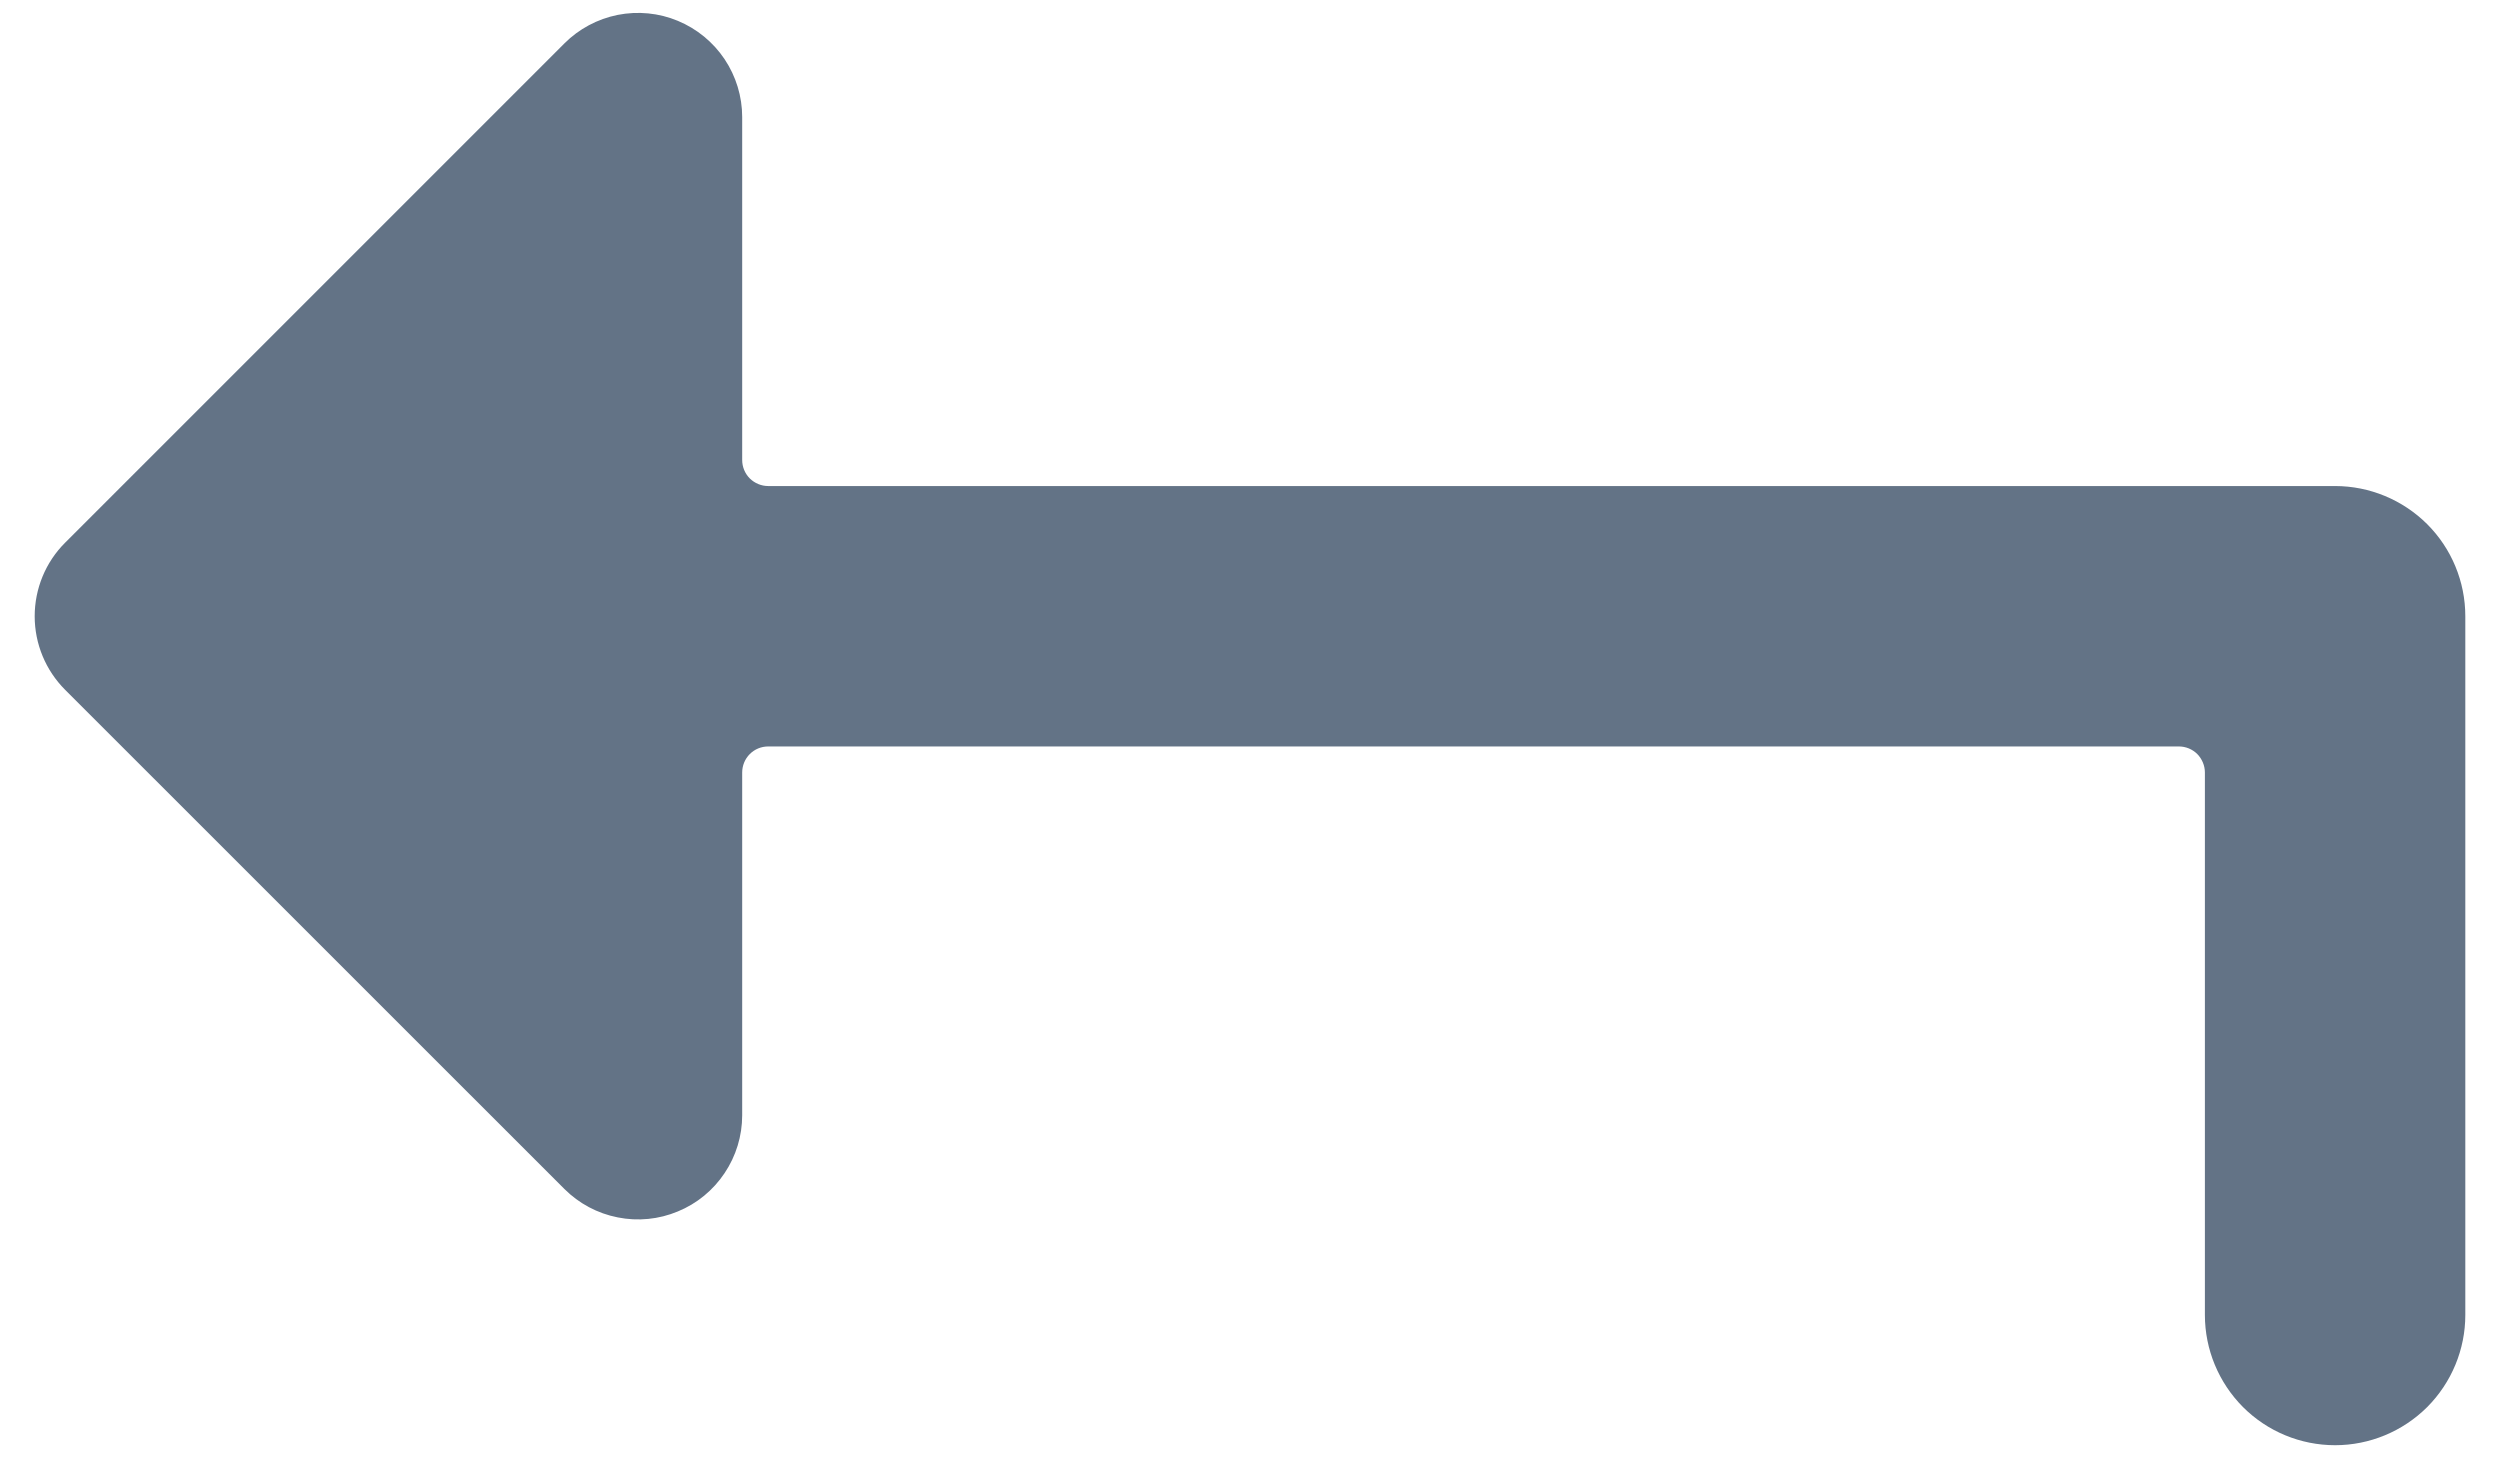 <svg width="24" height="14" viewBox="0 0 24 14" fill="none" xmlns="http://www.w3.org/2000/svg">
<path d="M5.418 11.414C5.558 11.554 5.736 11.649 5.93 11.687C6.124 11.726 6.325 11.706 6.507 11.63C6.69 11.555 6.846 11.427 6.956 11.262C7.066 11.098 7.125 10.905 7.125 10.707V7.416C7.125 7.35 7.151 7.286 7.198 7.239C7.245 7.192 7.308 7.166 7.375 7.166H20.917C20.983 7.166 21.047 7.192 21.094 7.239C21.14 7.286 21.167 7.35 21.167 7.416V12.624C21.167 12.955 21.299 13.273 21.533 13.508C21.767 13.742 22.085 13.874 22.417 13.874C22.748 13.874 23.066 13.742 23.301 13.508C23.535 13.273 23.667 12.955 23.667 12.624V5.916C23.667 5.584 23.535 5.266 23.301 5.032C23.066 4.798 22.748 4.666 22.417 4.666H7.375C7.308 4.666 7.245 4.639 7.198 4.593C7.151 4.546 7.125 4.482 7.125 4.416V1.124C7.125 0.926 7.066 0.733 6.956 0.568C6.846 0.404 6.69 0.276 6.507 0.2C6.325 0.124 6.124 0.105 5.93 0.143C5.736 0.182 5.558 0.277 5.418 0.417L0.626 5.209C0.438 5.396 0.333 5.651 0.333 5.916C0.333 6.181 0.438 6.435 0.626 6.623L5.418 11.414Z" fill="#637386"/>
</svg>
